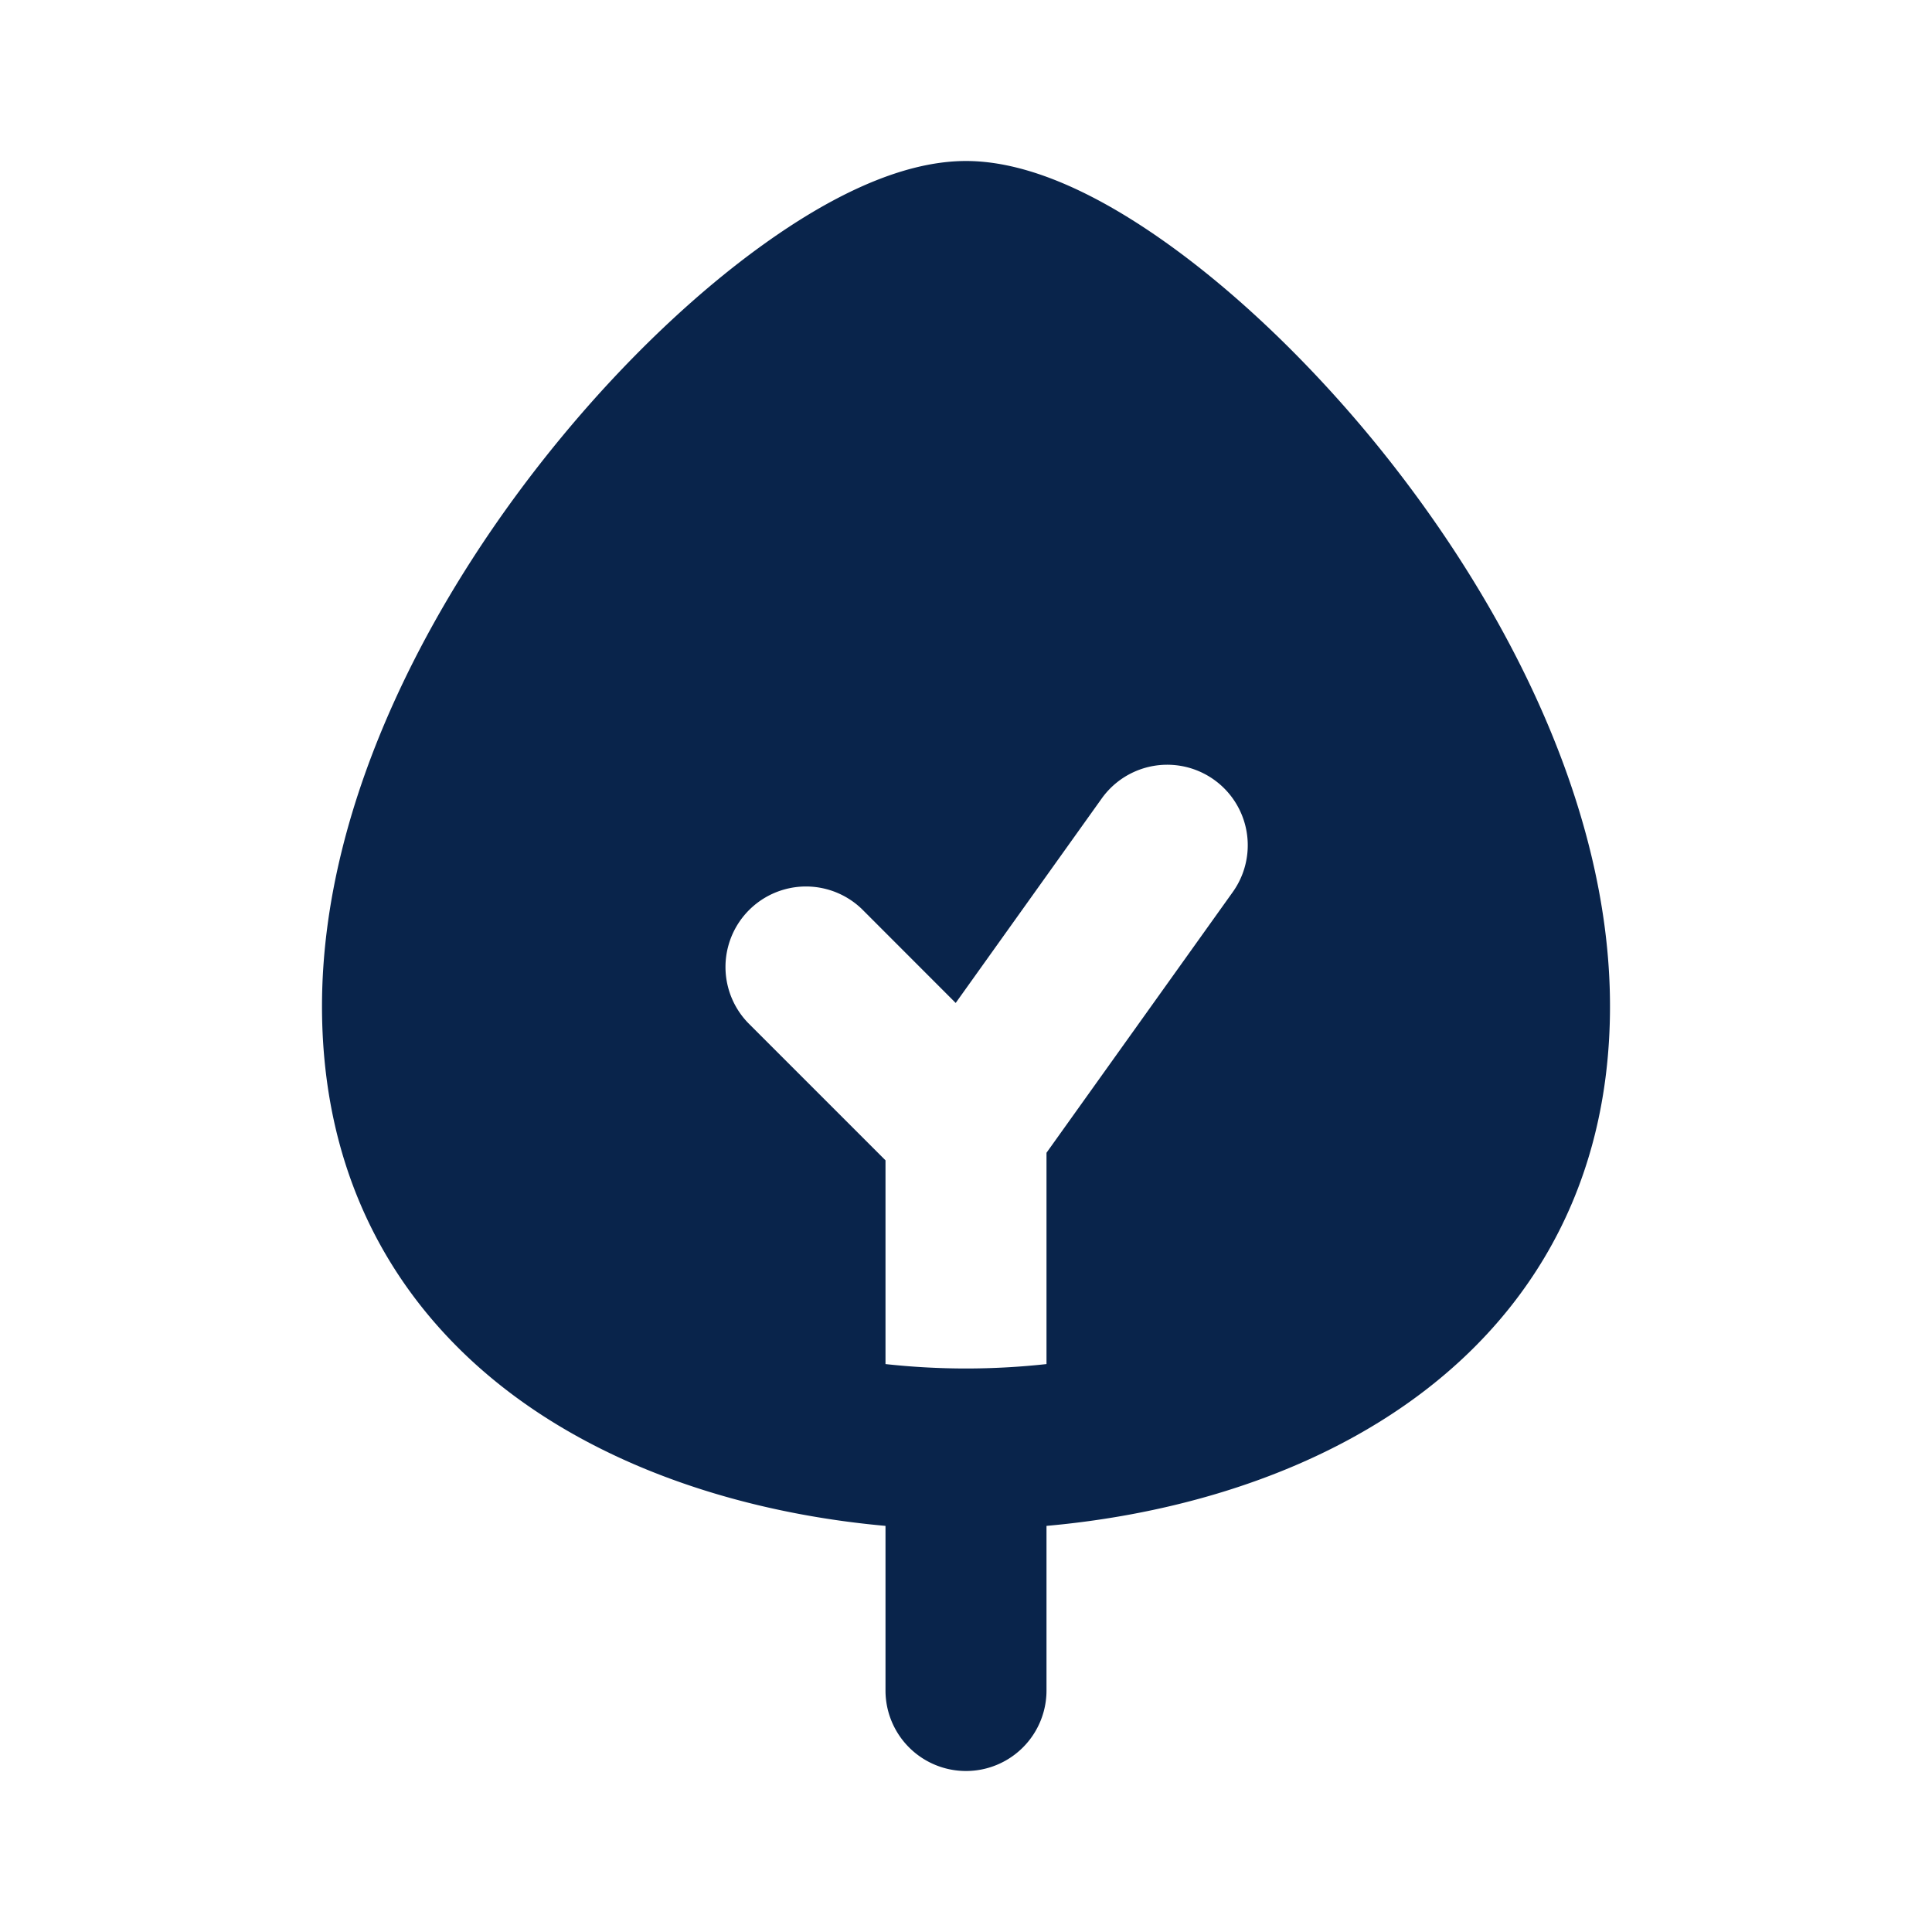 <svg xmlns="http://www.w3.org/2000/svg" width="24" height="24"><g fill="none" fill-rule="evenodd"><path d="M24 0v24H0V0zM12.594 23.258l-.012.002-.071.035-.02.004-.014-.004-.071-.036c-.01-.003-.019 0-.024.006l-.004.01-.017.428.005.02.01.013.104.074.015.004.012-.004.104-.074.012-.016.004-.017-.017-.427c-.002-.01-.009-.017-.016-.018m.264-.113-.014.002-.184.093-.01.01-.003.011.018.43.005.012.008.008.201.092c.012.004.023 0 .029-.008l.004-.014-.034-.614c-.003-.012-.01-.02-.02-.022m-.715.002a.023.023 0 0 0-.027.006l-.006.014-.034.614c0 .012.007.02.017.024l.015-.002.201-.093.01-.008.003-.011.018-.43-.003-.012-.01-.01z"/><path fill="#09244B" d="M9.479 3.04C10.259 2.479 11.167 2 12 2s1.74.479 2.521 1.04c.83.596 1.703 1.423 2.5 2.385C18.587 7.319 20 9.916 20 12.5c0 2.46-1.217 4.137-2.846 5.152-1.266.79-2.77 1.18-4.154 1.303V21a1 1 0 1 1-2 0v-2.045c-1.384-.124-2.888-.514-4.154-1.303C5.217 16.637 4 14.96 4 12.5c0-2.584 1.412-5.18 2.98-7.075.795-.962 1.67-1.79 2.499-2.385M12 17a9.22 9.22 0 0 0 1-.055V14.32l2.314-3.239a1 1 0 1 0-1.628-1.162l-1.814 2.54-1.165-1.166a1 1 0 0 0-1.414 1.414L11 14.414v2.531A9.22 9.22 0 0 0 12 17"/></g></svg>